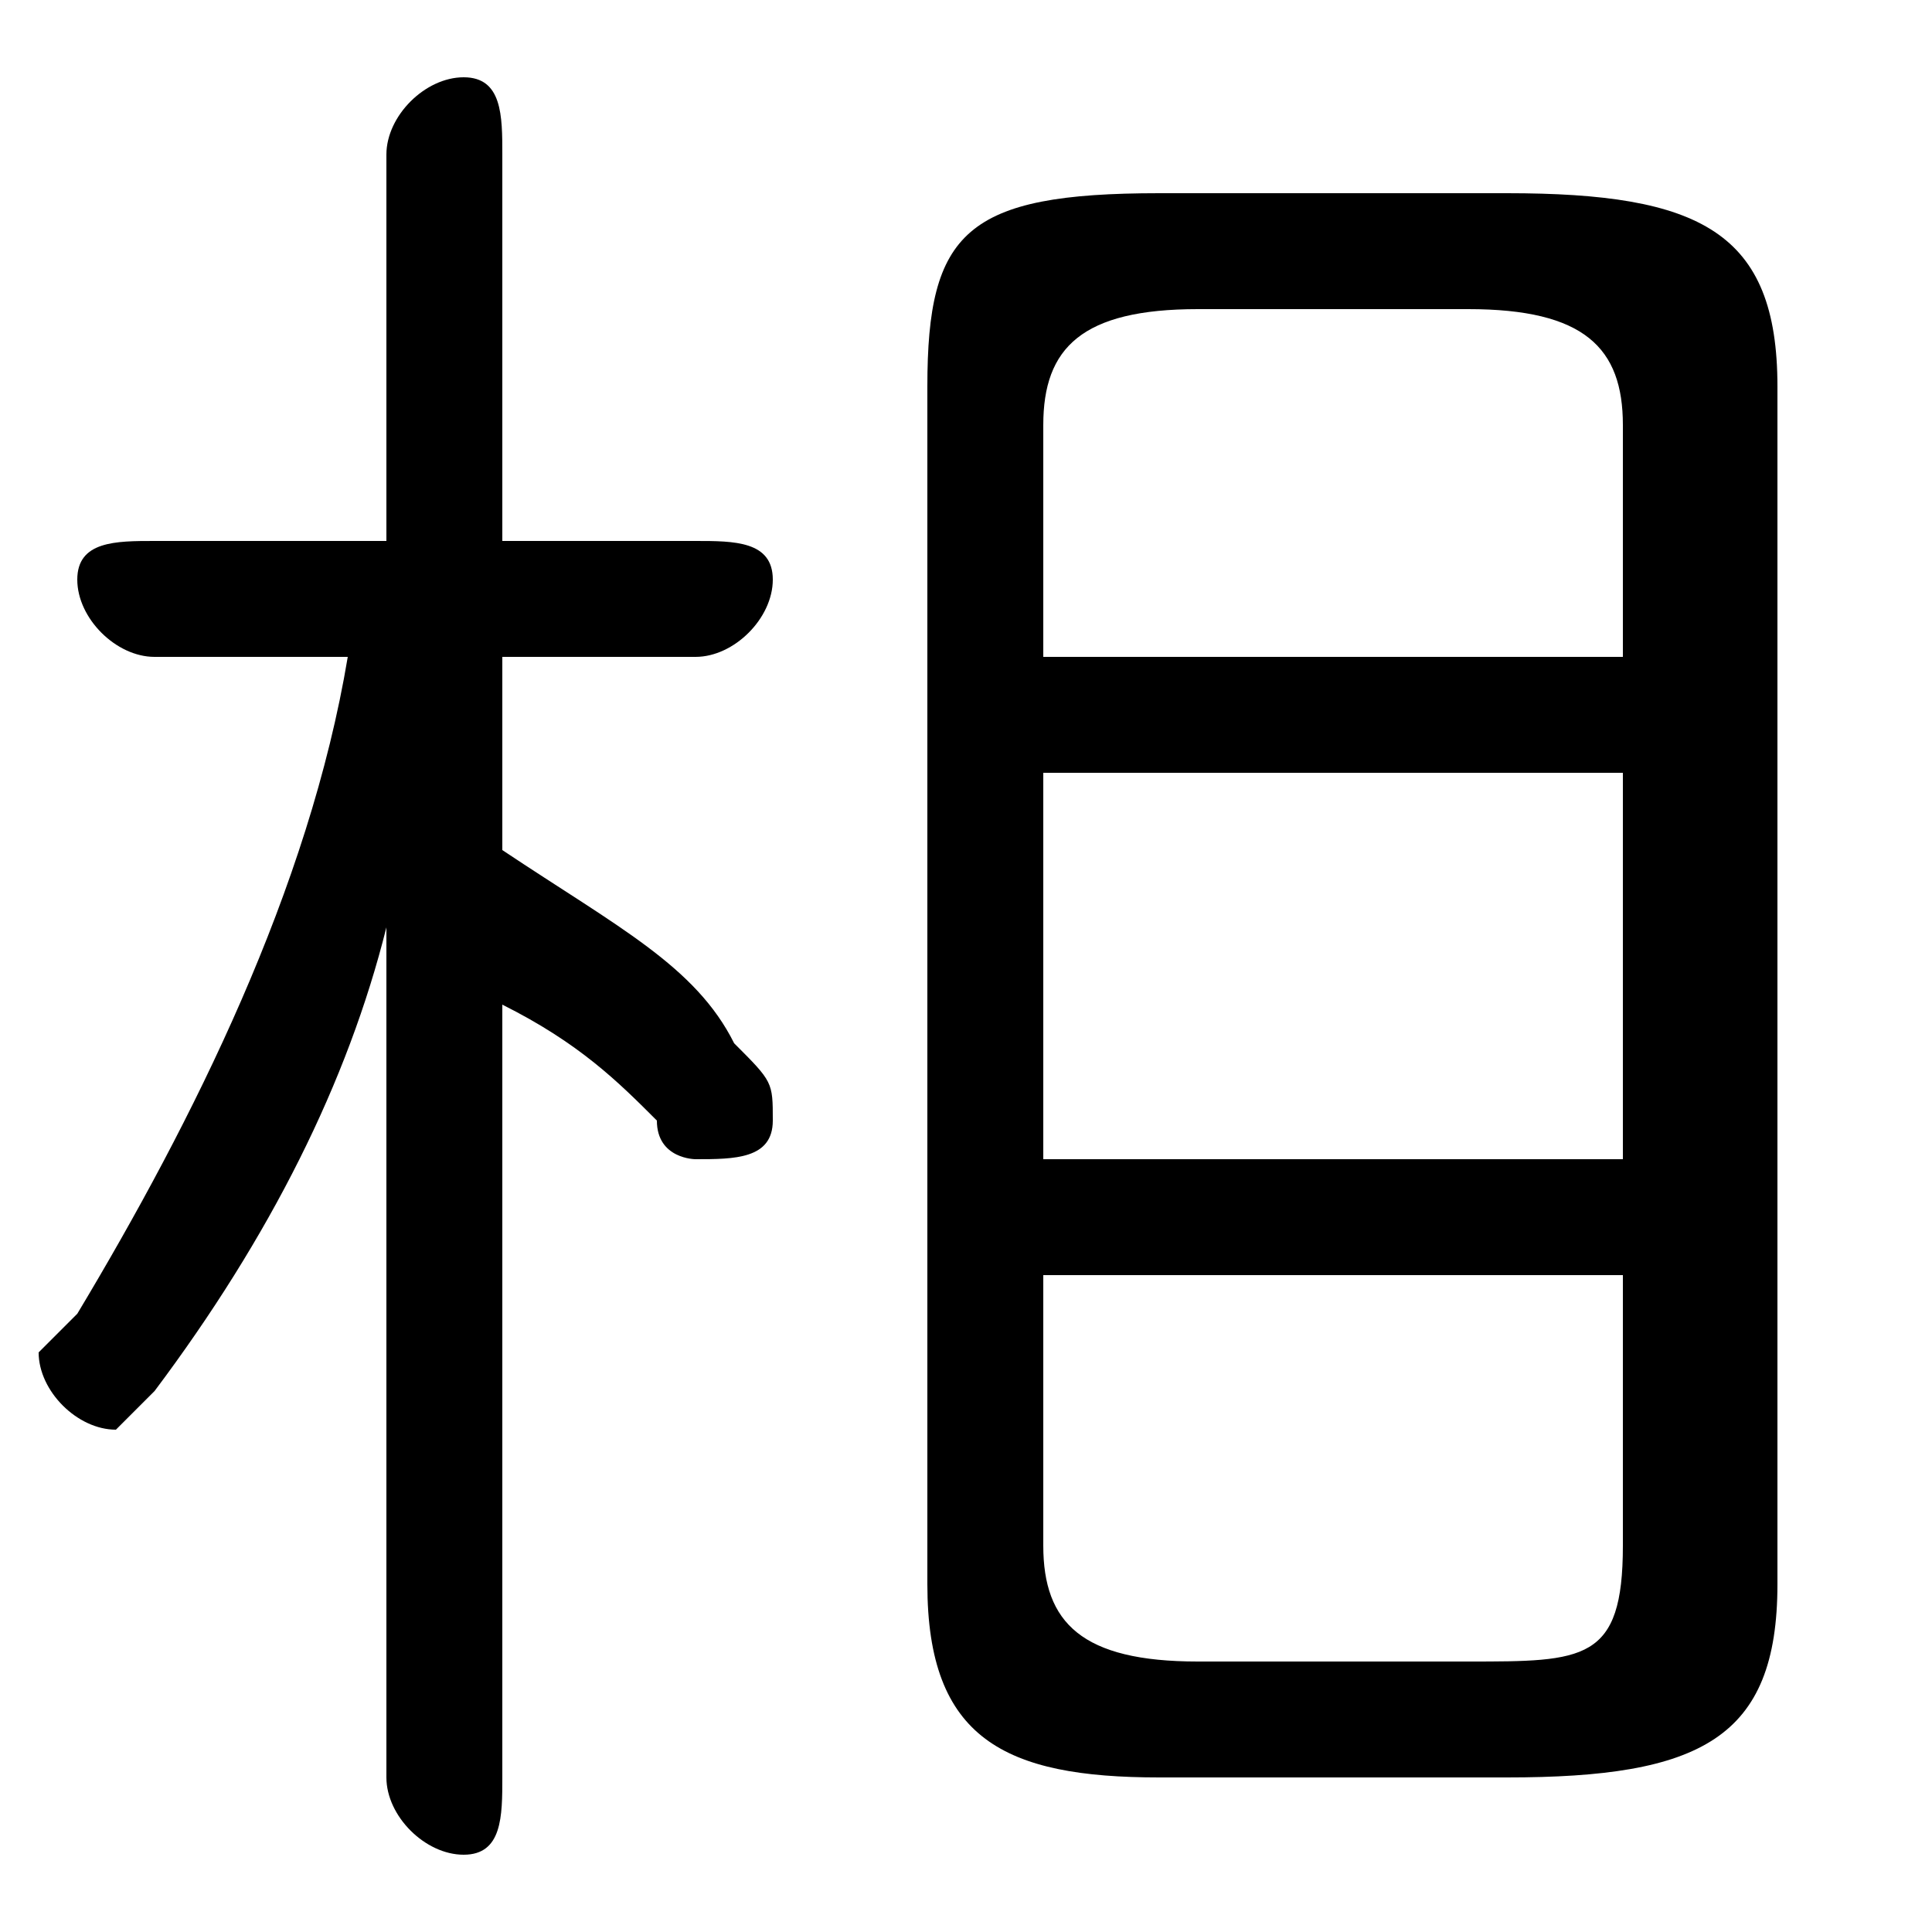 <svg xmlns="http://www.w3.org/2000/svg" viewBox="0 -44.0 50.0 50.0">
    <rect x="0" y="-44.0" width="50.0" height="50.0" fill="#808080" stroke="none"/>
    <g transform="scale(1, -1)">
        <!-- ボディの枠 -->
        <rect x="0" y="-6.0" width="50.0" height="50.0"
            stroke="white" fill="white"/>
        <!-- グリフ座標系の原点 -->
        <circle cx="0" cy="0" r="5" fill="white"/>
        <!-- グリフのアウトライン -->
        <g style="fill:black;stroke:#000000;stroke-width:0;stroke-linecap:round;stroke-linejoin:round;">
        <path d="M 10.0 30.0 L 4.0 30.0 C 3.0 30.0 2.0 30.0 2.0 29.0 C 2.0 28.0 3.0 27.0 4.0 27.0 L 9.0 27.0 C 8.0 21.0 5.0 15.0 2.0 10.0 C 2.0 10.0 1.0 9.0 1.0 9.0 C 1.0 8.0 2.0 7.0 3.0 7.0 C 3.0 7.0 4.0 8.0 4.0 8.0 C 7.0 12.0 9.0 16.0 10.0 20.0 L 10.0 9.0 L 10.0 -2.0 C 10.0 -3.0 11.0 -4.0 12.0 -4.0 C 13.0 -4.0 13.0 -3.0 13.0 -2.0 L 13.0 18.0 C 15.0 17.0 16.0 16.0 17.0 15.0 C 17.0 14.0 18.0 14.0 18.0 14.0 C 19.0 14.0 20.0 14.0 20.0 15.0 C 20.0 16.0 20.0 16.0 19.0 17.0 C 18.0 19.0 16.0 20.0 13.0 22.0 L 13.0 27.0 L 18.0 27.0 C 19.0 27.0 20.0 28.0 20.0 29.0 C 20.0 30.0 19.0 30.0 18.0 30.0 L 13.0 30.0 L 13.0 40.0 C 13.0 41.0 13.0 42.0 12.0 42.0 C 11.0 42.0 10.0 41.0 10.0 40.0 Z M 39.0 -2.0 C 44.0 -2.0 46.0 -1.0 46.0 3.0 L 46.0 34.0 C 46.0 38.0 44.0 39.0 39.0 39.0 L 30.0 39.0 C 25.0 39.0 24.0 38.0 24.0 34.0 L 24.0 3.0 C 24.0 -1.0 26.0 -2.0 30.0 -2.0 Z M 31.0 1.0 C 28.0 1.0 27.0 2.0 27.0 4.0 L 27.0 11.0 L 42.0 11.0 L 42.0 4.0 C 42.0 1.0 41.0 1.0 38.0 1.0 Z M 27.0 24.0 L 42.0 24.0 L 42.0 14.0 L 27.0 14.0 Z M 42.0 27.0 L 27.0 27.0 L 27.0 33.0 C 27.0 35.0 28.0 36.0 31.0 36.0 L 38.0 36.0 C 41.0 36.0 42.0 35.0 42.0 33.0 Z"/>
    </g>
    </g>
</svg>
